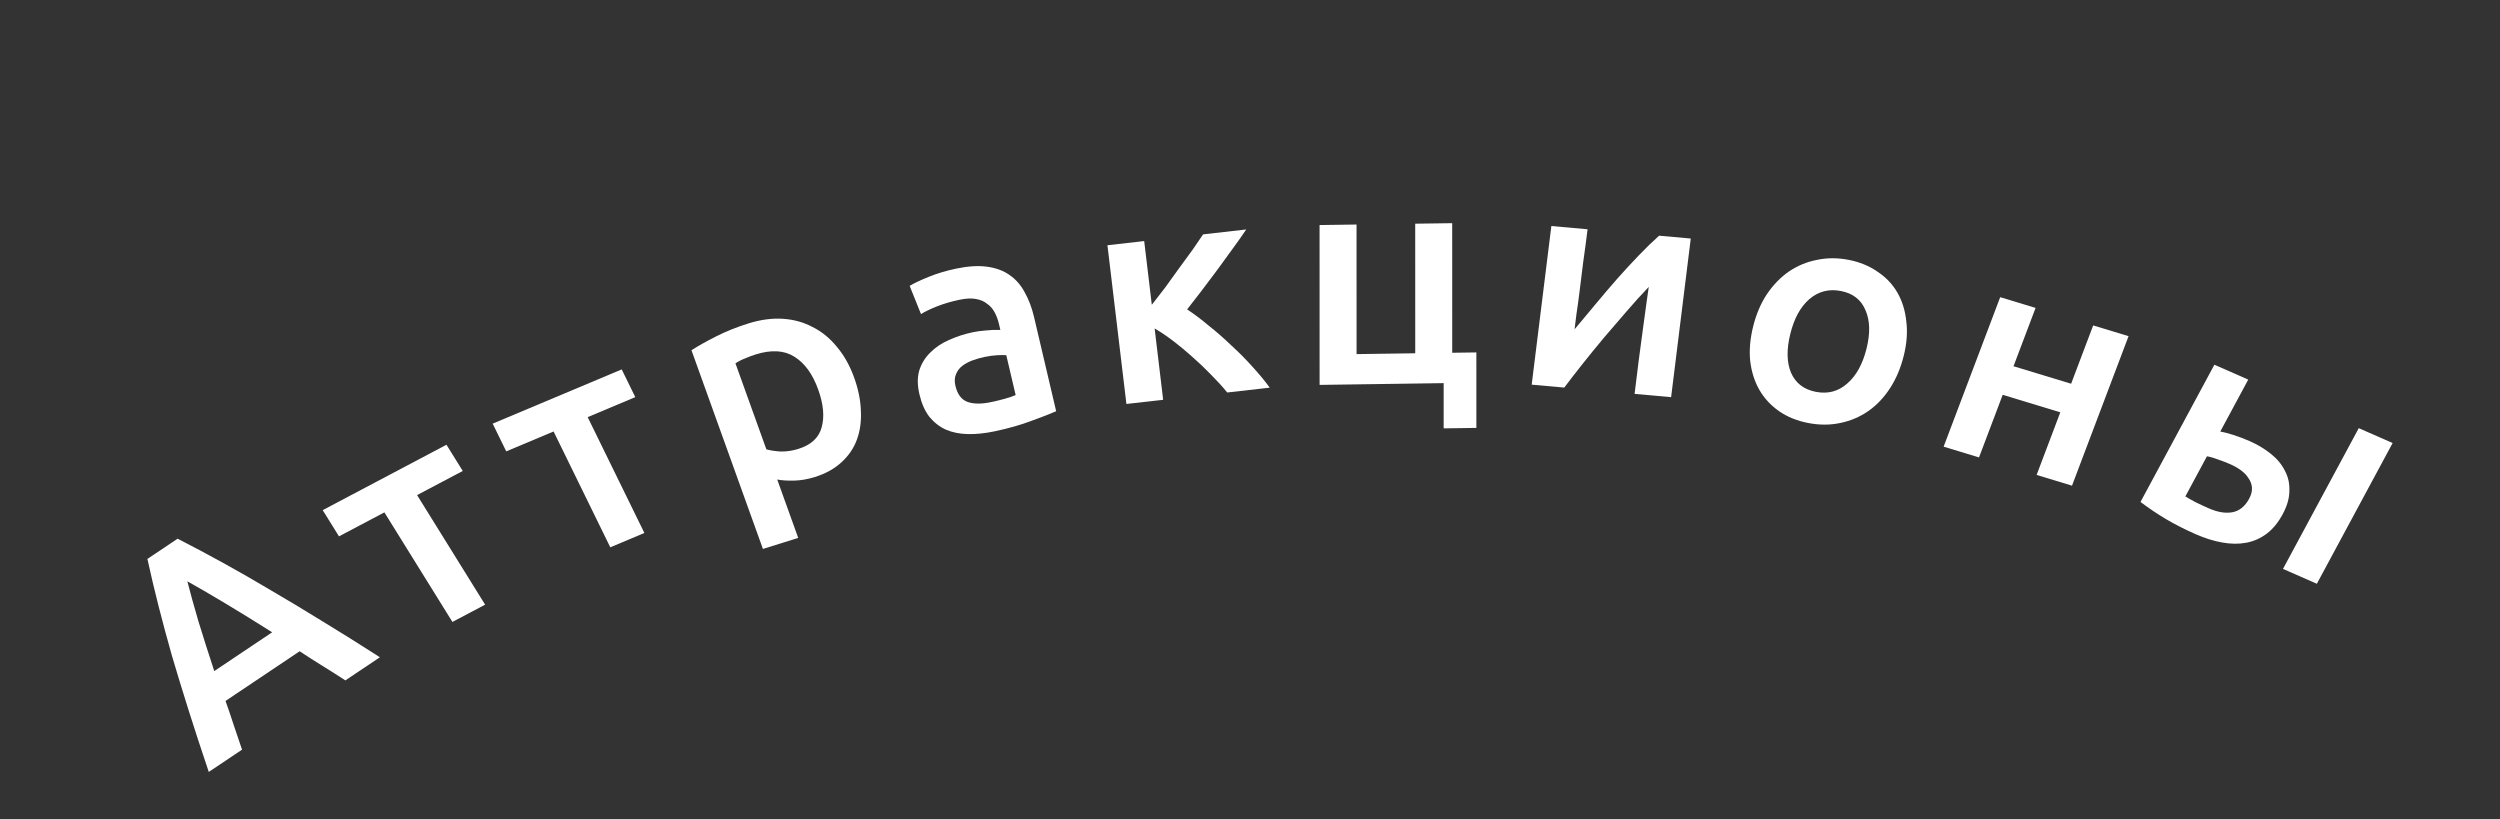 <svg width="409" height="134" viewBox="0 0 409 134" fill="none" xmlns="http://www.w3.org/2000/svg">
<rect x="0" y="0" width="409" height="134" fill="#333333" stroke="none"/>
<path d="M56.502 111.313C55.265 110.503 54.024 109.714 52.779 108.949C51.535 108.183 50.283 107.382 49.025 106.545L36.897 114.674C37.38 116.03 37.839 117.382 38.273 118.731C38.715 120.035 39.157 121.339 39.598 122.643L34.157 126.29C32.936 122.669 31.836 119.306 30.857 116.203C29.877 113.099 28.974 110.145 28.146 107.34C27.347 104.516 26.616 101.806 25.954 99.21C25.293 96.613 24.68 94.024 24.115 91.443L29.057 88.13C31.56 89.412 34.056 90.739 36.545 92.111C39.035 93.482 41.607 94.958 44.261 96.539C46.944 98.1 49.744 99.784 52.662 101.588C55.607 103.373 58.77 105.353 62.151 107.527L56.502 111.313ZM30.649 95.103C31.11 96.914 31.714 99.089 32.458 101.63C33.231 104.152 34.096 106.872 35.055 109.789L44.525 103.442C41.794 101.712 39.215 100.121 36.788 98.668C34.361 97.215 32.315 96.026 30.649 95.103Z" fill="white"/>
<path d="M75.706 77.049L68.234 80.997L79.366 98.922L74.017 101.749L62.886 83.824L55.459 87.749L52.795 83.459L73.041 72.759L75.706 77.049Z" fill="white"/>
<path d="M103.933 64.969L96.143 68.244L105.421 87.194L99.844 89.539L90.566 70.588L82.822 73.843L80.602 69.308L101.712 60.434L103.933 64.969Z" fill="white"/>
<path d="M133.86 63.734C132.946 61.194 131.647 59.402 129.962 58.359C128.31 57.306 126.195 57.182 123.618 57.989C123.077 58.158 122.516 58.369 121.934 58.621C121.373 58.831 120.834 59.105 120.318 59.441L125.377 73.509C126.01 73.694 126.796 73.815 127.736 73.869C128.697 73.883 129.654 73.74 130.608 73.442C132.708 72.784 133.981 71.601 134.428 69.891C134.906 68.17 134.717 66.118 133.86 63.734ZM139.743 61.788C140.42 63.67 140.785 65.475 140.84 67.203C140.927 68.92 140.712 70.488 140.196 71.906C139.68 73.324 138.834 74.566 137.66 75.631C136.518 76.687 135.072 77.488 133.322 78.036C132.145 78.404 131.013 78.602 129.925 78.628C128.838 78.655 127.914 78.595 127.153 78.449L130.588 88L124.814 89.807L113.123 57.296C114.187 56.614 115.527 55.862 117.144 55.042C118.76 54.222 120.522 53.514 122.431 52.916C124.403 52.299 126.276 52.044 128.049 52.153C129.822 52.261 131.453 52.71 132.94 53.501C134.448 54.25 135.776 55.335 136.924 56.755C138.093 58.135 139.032 59.812 139.743 61.788Z" fill="white"/>
<path d="M162.07 65.797C163.897 65.414 165.26 65.026 166.161 64.633L164.629 58.11C164.28 58.081 163.784 58.083 163.141 58.116C162.498 58.148 161.802 58.243 161.051 58.401C160.399 58.537 159.742 58.726 159.079 58.967C158.45 59.201 157.888 59.506 157.394 59.882C156.933 60.251 156.597 60.713 156.385 61.268C156.165 61.791 156.14 62.409 156.307 63.123C156.635 64.519 157.304 65.4 158.314 65.767C159.317 66.102 160.569 66.112 162.07 65.797ZM156.425 43.947C158.382 43.536 160.087 43.434 161.539 43.641C162.991 43.847 164.211 44.306 165.2 45.019C166.221 45.724 167.044 46.675 167.667 47.872C168.315 49.03 168.815 50.355 169.166 51.848L172.789 67.278C171.922 67.664 170.588 68.182 168.79 68.832C167.031 69.507 164.994 70.087 162.678 70.572C161.144 70.894 159.707 71.042 158.366 71.016C157.025 70.991 155.822 70.75 154.756 70.292C153.723 69.828 152.823 69.131 152.057 68.202C151.324 67.266 150.778 66.036 150.42 64.51C150.077 63.05 150.065 61.759 150.383 60.637C150.734 59.508 151.327 58.532 152.161 57.711C152.987 56.856 154.006 56.166 155.217 55.64C156.454 55.074 157.773 54.645 159.176 54.35C159.829 54.214 160.525 54.119 161.266 54.066C161.999 53.98 162.796 53.949 163.657 53.973L163.429 52.999C163.269 52.318 163.035 51.686 162.727 51.104C162.419 50.521 161.999 50.047 161.469 49.682C160.963 49.277 160.337 49.017 159.591 48.901C158.877 48.778 158.015 48.823 157.003 49.035C155.633 49.322 154.4 49.683 153.304 50.117C152.208 50.551 151.331 50.973 150.675 51.383L148.82 46.767C149.51 46.35 150.542 45.861 151.916 45.3C153.291 44.74 154.794 44.289 156.425 43.947Z" fill="white"/>
<path d="M188.435 49.865C189.106 49.017 189.833 48.079 190.617 47.05C191.396 45.989 192.159 44.929 192.906 43.871C193.685 42.81 194.421 41.804 195.113 40.853C195.801 39.869 196.373 39.032 196.827 38.343L203.882 37.541C203.256 38.484 202.524 39.523 201.686 40.659C200.882 41.79 200.031 42.961 199.135 44.169C198.268 45.342 197.399 46.497 196.528 47.636C195.686 48.738 194.915 49.732 194.215 50.616C195.345 51.36 196.525 52.249 197.757 53.283C199.017 54.281 200.255 55.364 201.469 56.535C202.712 57.668 203.876 58.844 204.962 60.063C206.044 61.248 206.966 62.368 207.73 63.421L200.775 64.212C200.027 63.291 199.157 62.333 198.165 61.339C197.207 60.34 196.203 59.381 195.153 58.461C194.099 57.507 193.036 56.621 191.965 55.804C190.894 54.986 189.872 54.297 188.898 53.737L190.292 65.404L184.281 66.088L181.178 40.122L187.19 39.439L188.435 49.865Z" fill="white"/>
<path d="M241.532 57.655L241.535 70.005L236.185 70.081L236.184 62.681L215.886 62.968L215.881 36.818L221.93 36.732L221.934 57.932L231.533 57.796L231.529 36.596L237.579 36.511L237.583 57.711L241.532 57.655Z" fill="white"/>
<path d="M276.61 39.025L273.394 64.976L267.418 64.44C267.651 62.554 267.883 60.685 268.113 58.833C268.375 56.983 268.605 55.264 268.802 53.676C269.032 52.092 269.219 50.72 269.362 49.562C269.543 48.375 269.668 47.499 269.738 46.937C268.582 48.138 267.376 49.468 266.121 50.927C264.866 52.387 263.611 53.846 262.356 55.306C261.134 56.768 259.966 58.202 258.852 59.607C257.738 61.012 256.759 62.279 255.914 63.407L250.585 62.929L253.802 36.978L259.728 37.51C259.49 39.428 259.246 41.263 258.995 43.013C258.782 44.733 258.587 46.304 258.411 47.727C258.235 49.149 258.064 50.388 257.9 51.444C257.769 52.502 257.668 53.313 257.599 53.875C258.705 52.536 259.848 51.167 261.028 49.768C262.213 48.336 263.391 46.953 264.564 45.62C265.773 44.257 266.956 42.975 268.112 41.774C269.268 40.573 270.374 39.502 271.431 38.56L276.61 39.025Z" fill="white"/>
<path d="M311.452 58.208C310.953 60.214 310.203 61.984 309.204 63.519C308.204 65.053 307.019 66.298 305.649 67.252C304.28 68.206 302.745 68.857 301.047 69.204C299.38 69.558 297.631 69.556 295.799 69.199C293.967 68.842 292.379 68.193 291.035 67.253C289.691 66.313 288.624 65.156 287.834 63.781C287.045 62.406 286.544 60.833 286.334 59.063C286.155 57.298 286.316 55.413 286.816 53.408C287.315 51.403 288.061 49.648 289.052 48.146C290.085 46.617 291.286 45.376 292.656 44.422C294.058 43.474 295.588 42.84 297.246 42.519C298.912 42.165 300.645 42.163 302.445 42.514C304.244 42.865 305.816 43.51 307.16 44.45C308.545 45.364 309.632 46.509 310.421 47.884C311.211 49.258 311.695 50.828 311.873 52.592C312.092 54.331 311.952 56.203 311.452 58.208ZM305.367 57.022C305.995 54.499 305.934 52.402 305.184 50.73C304.475 49.031 303.139 47.991 301.176 47.608C299.213 47.226 297.49 47.67 296.007 48.941C294.565 50.187 293.53 52.071 292.901 54.594C292.265 57.149 292.301 59.276 293.01 60.974C293.752 62.679 295.105 63.722 297.068 64.105C299.031 64.487 300.737 64.04 302.188 62.762C303.671 61.491 304.73 59.578 305.367 57.022Z" fill="white"/>
<path d="M338.979 79.456L333.191 77.697L337.066 67.456L327.641 64.592L323.766 74.834L317.977 73.075L327.231 48.617L333.02 50.376L329.41 59.916L338.835 62.779L342.444 53.239L348.233 54.998L338.979 79.456Z" fill="white"/>
<path d="M379.036 95.504L373.497 93.071L385.894 70.046L391.433 72.48L379.036 95.504ZM363.238 70.599C363.758 70.683 364.47 70.868 365.372 71.155C366.304 71.456 367.182 71.788 368.006 72.15C369.319 72.726 370.476 73.416 371.477 74.219C372.509 75.035 373.279 75.954 373.786 76.975C374.339 77.98 374.591 79.089 374.542 80.302C374.539 81.498 374.175 82.771 373.448 84.121C372.705 85.501 371.829 86.567 370.819 87.322C369.809 88.076 368.696 88.566 367.479 88.794C366.262 89.021 364.949 89.007 363.54 88.751C362.161 88.508 360.724 88.058 359.229 87.401C357.489 86.637 355.889 85.825 354.427 84.965C352.996 84.118 351.582 83.17 350.185 82.121L362.273 59.669L367.812 62.102L363.238 70.599ZM361.343 83.158C362.778 83.788 364.057 84.006 365.181 83.81C366.352 83.599 367.277 82.862 367.956 81.6C368.304 80.954 368.459 80.351 368.421 79.79C368.384 79.229 368.192 78.709 367.846 78.231C367.546 77.736 367.122 77.296 366.575 76.91C366.059 76.538 365.48 76.211 364.839 75.93C364.259 75.675 363.603 75.423 362.869 75.173C362.182 74.907 361.578 74.733 361.057 74.649L357.525 81.209C357.89 81.442 358.438 81.755 359.17 82.149C359.917 82.513 360.641 82.85 361.343 83.158Z" fill="white"/>
</svg>
